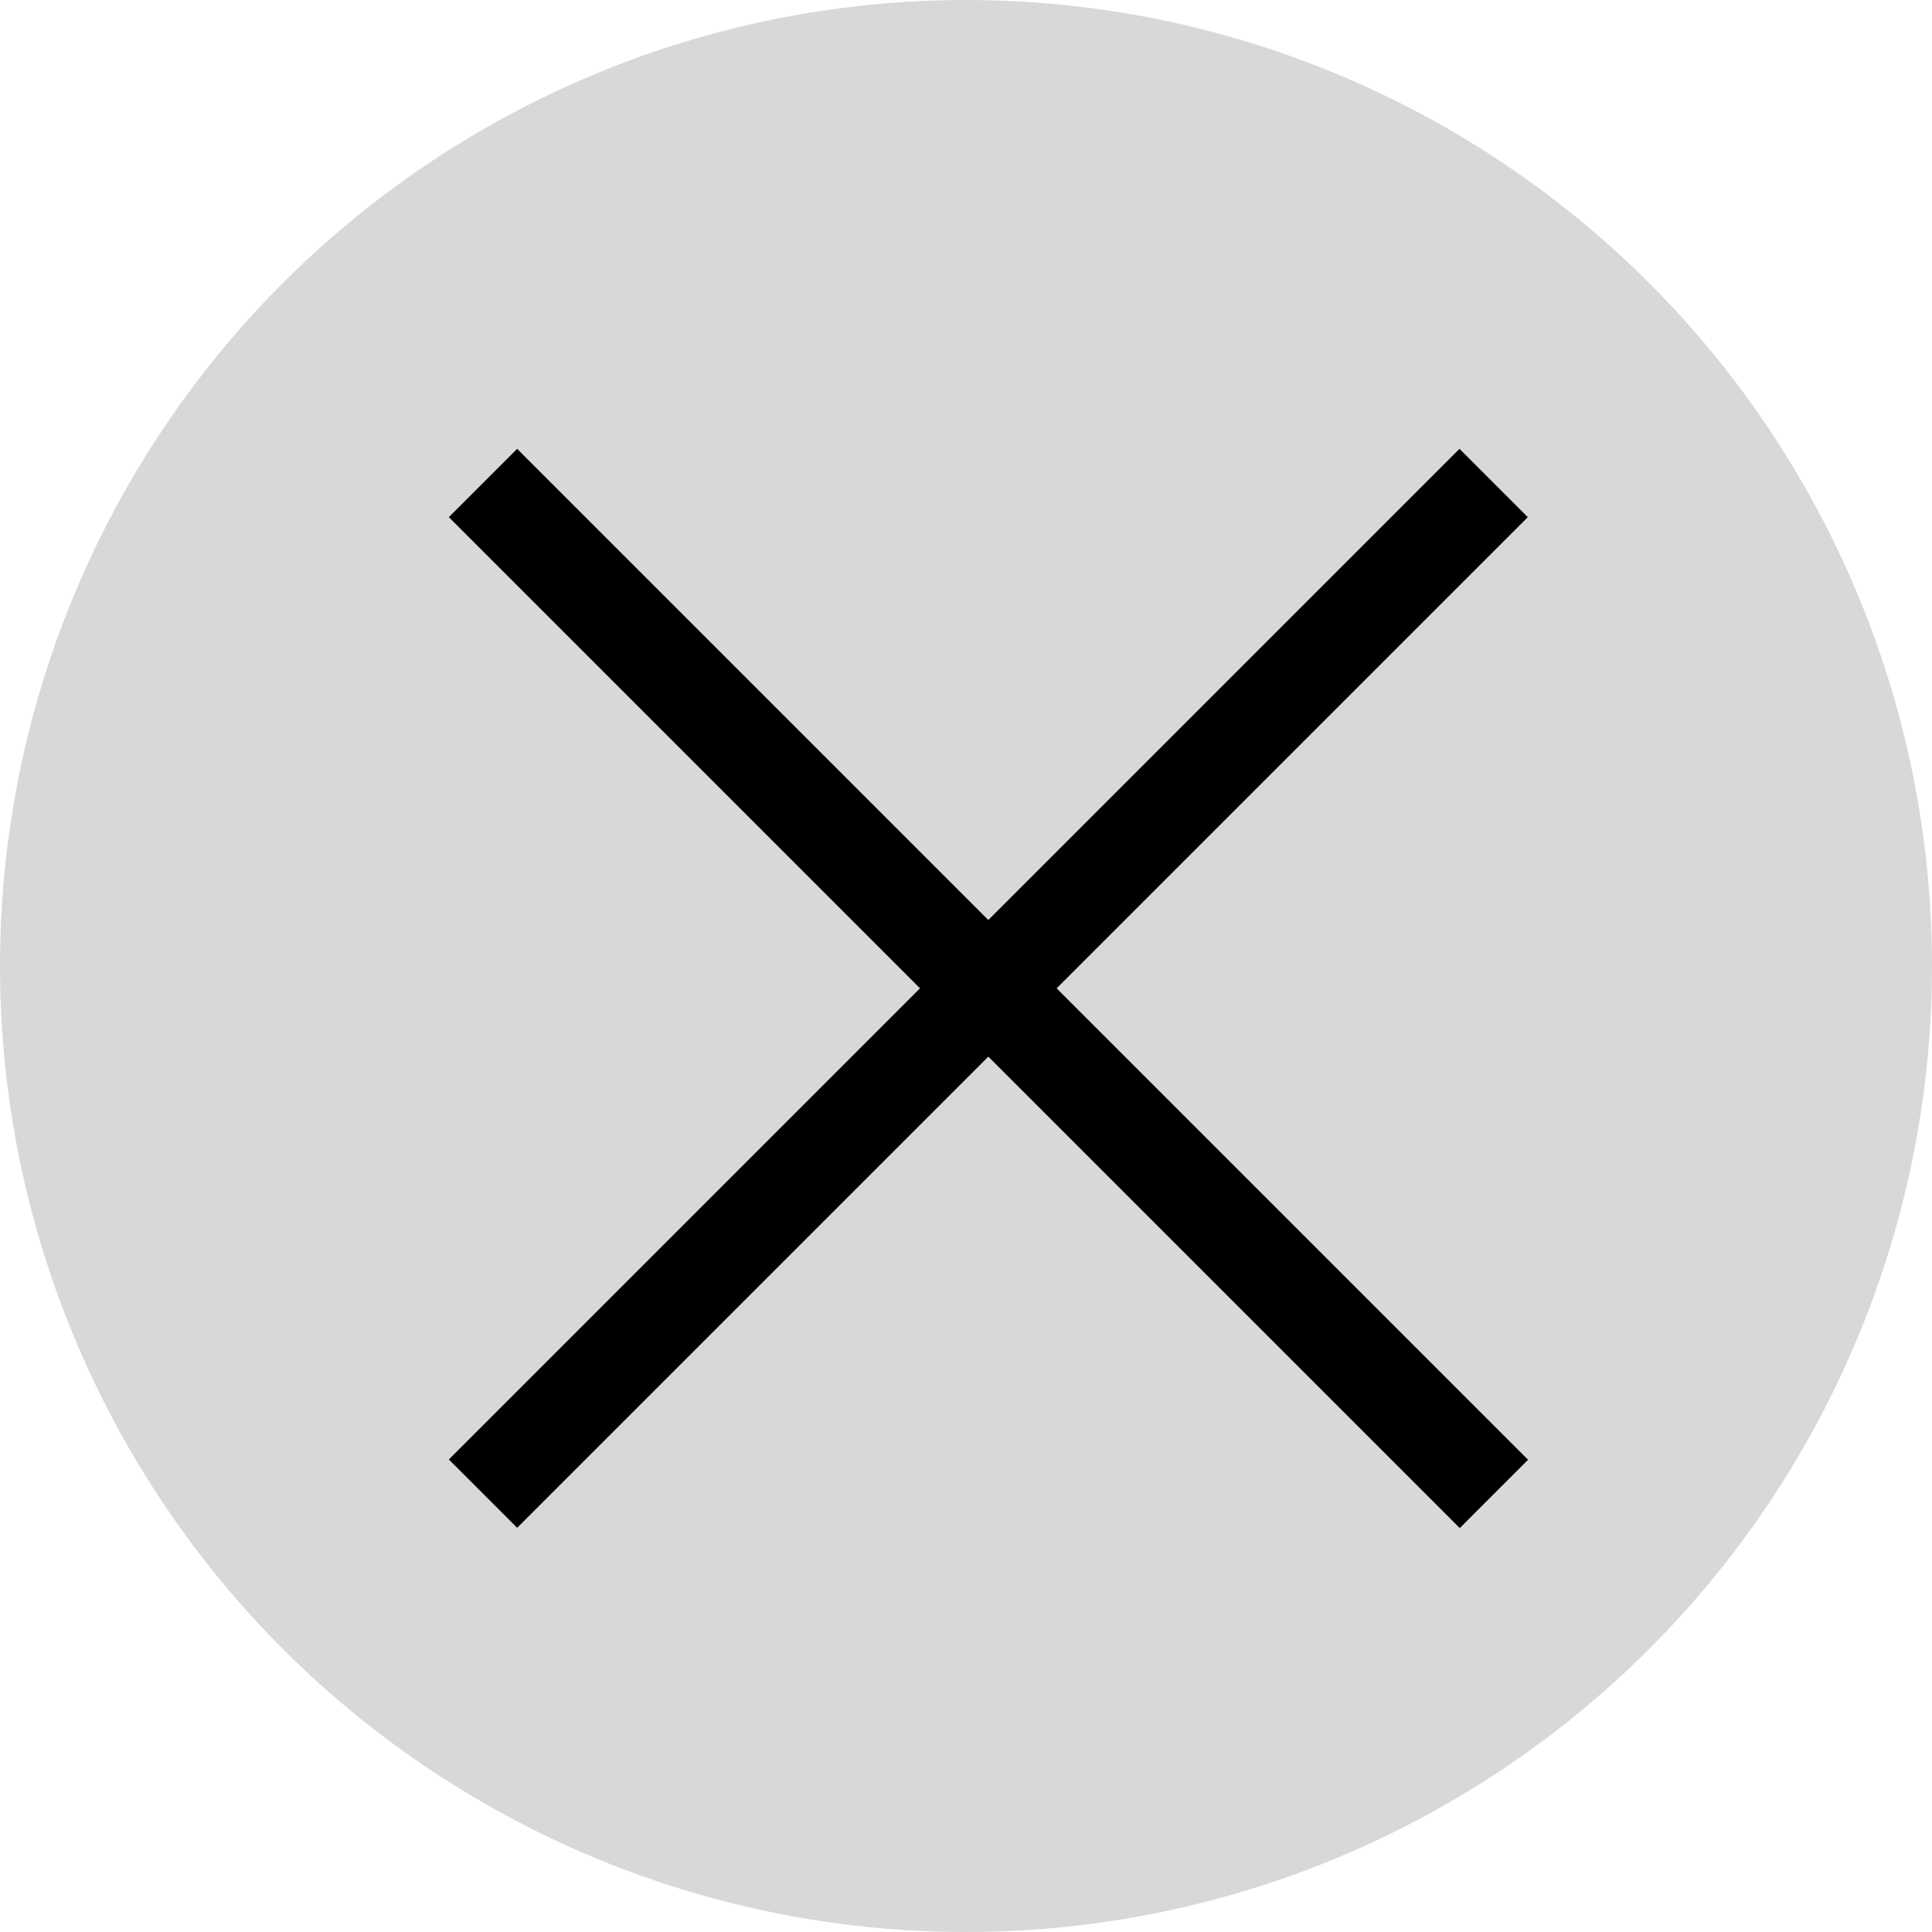 <svg height="20" viewBox="0 0 20 20" width="20" xmlns="http://www.w3.org/2000/svg"><g fill="none" fill-rule="evenodd"><circle cx="10" cy="10" fill="#d8d8d8" r="10"/><g stroke="#000"><path d="m5 15.462 10.462-10.462"/><path d="m15.465 15.465-10.465-10.465"/></g></g></svg>